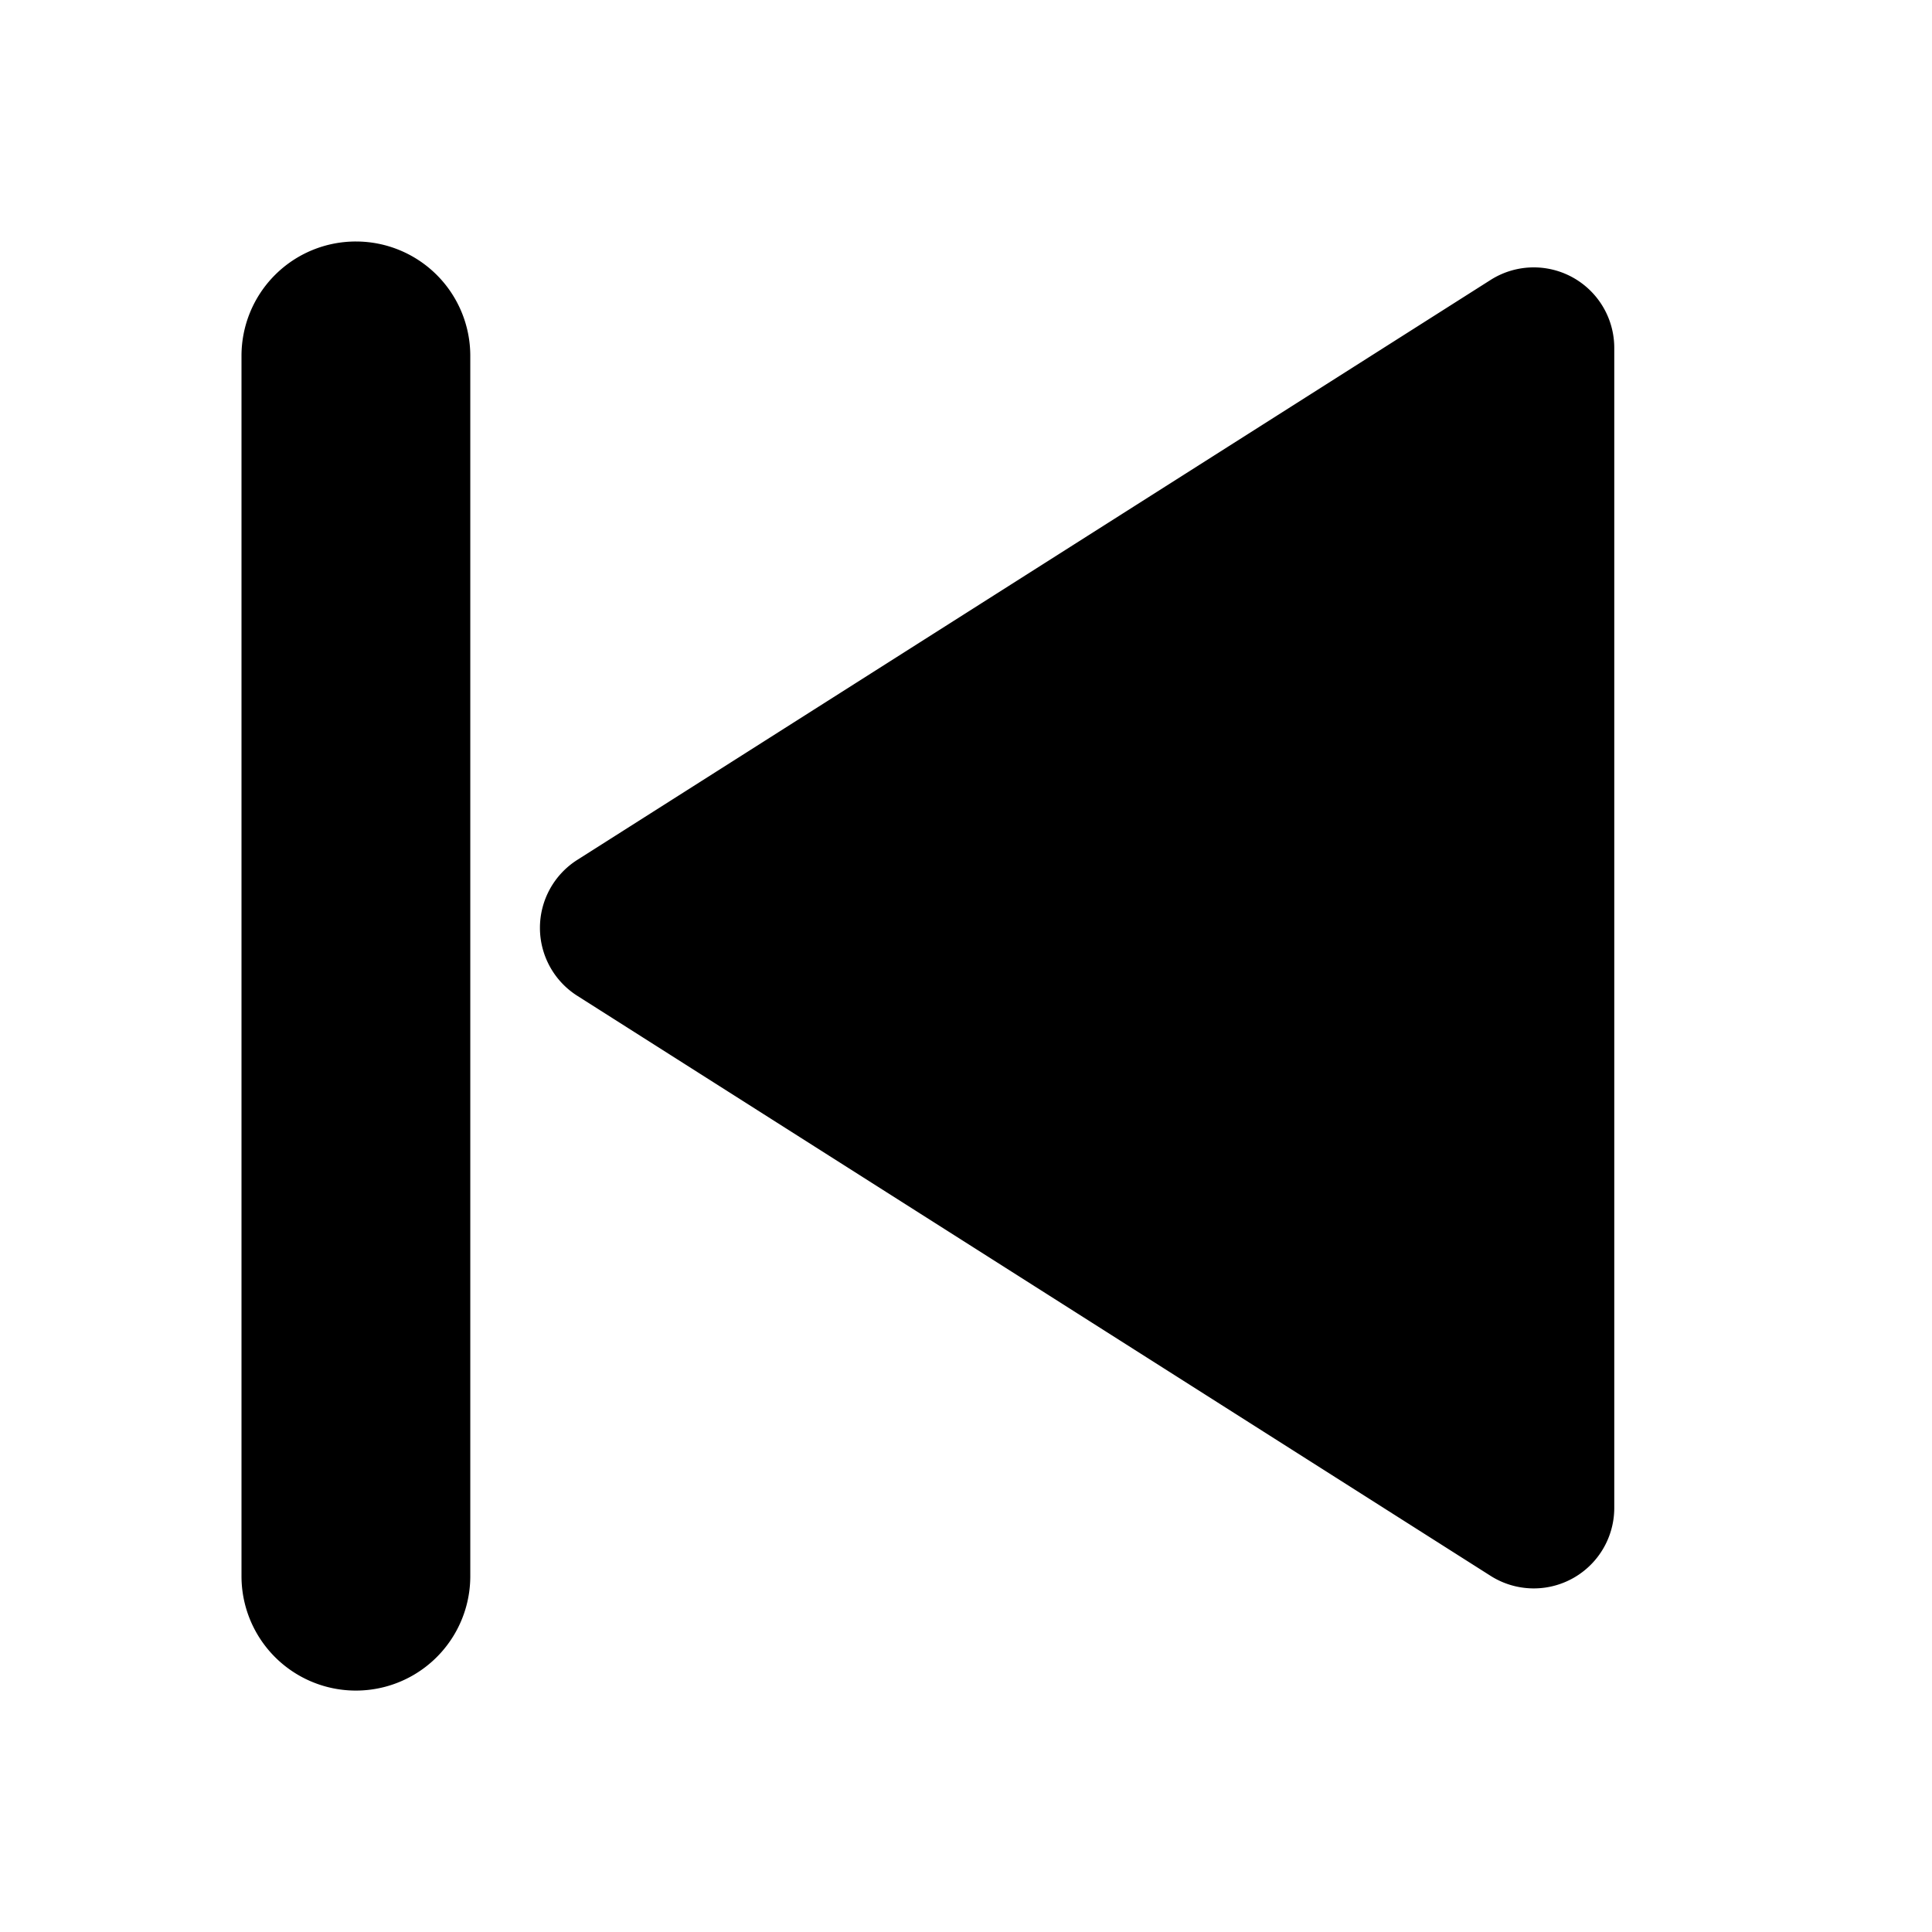 <svg xmlns="http://www.w3.org/2000/svg" fill="none" viewBox="0 0 24 24"><path fill="currentColor" fill-rule="evenodd" d="M4.421 3A1.42 1.42 0 0 0 3 4.421V19.58a1.421 1.421 0 1 0 2.842 0V4.42A1.42 1.42 0 0 0 4.422 3Zm2.75 7.682a1 1 0 0 0 0 1.688l11.346 7.206a1 1 0 0 0 1.536-.845V4.322a1 1 0 0 0-1.537-.844L7.171 10.682Z" clip-rule="evenodd"/></svg>